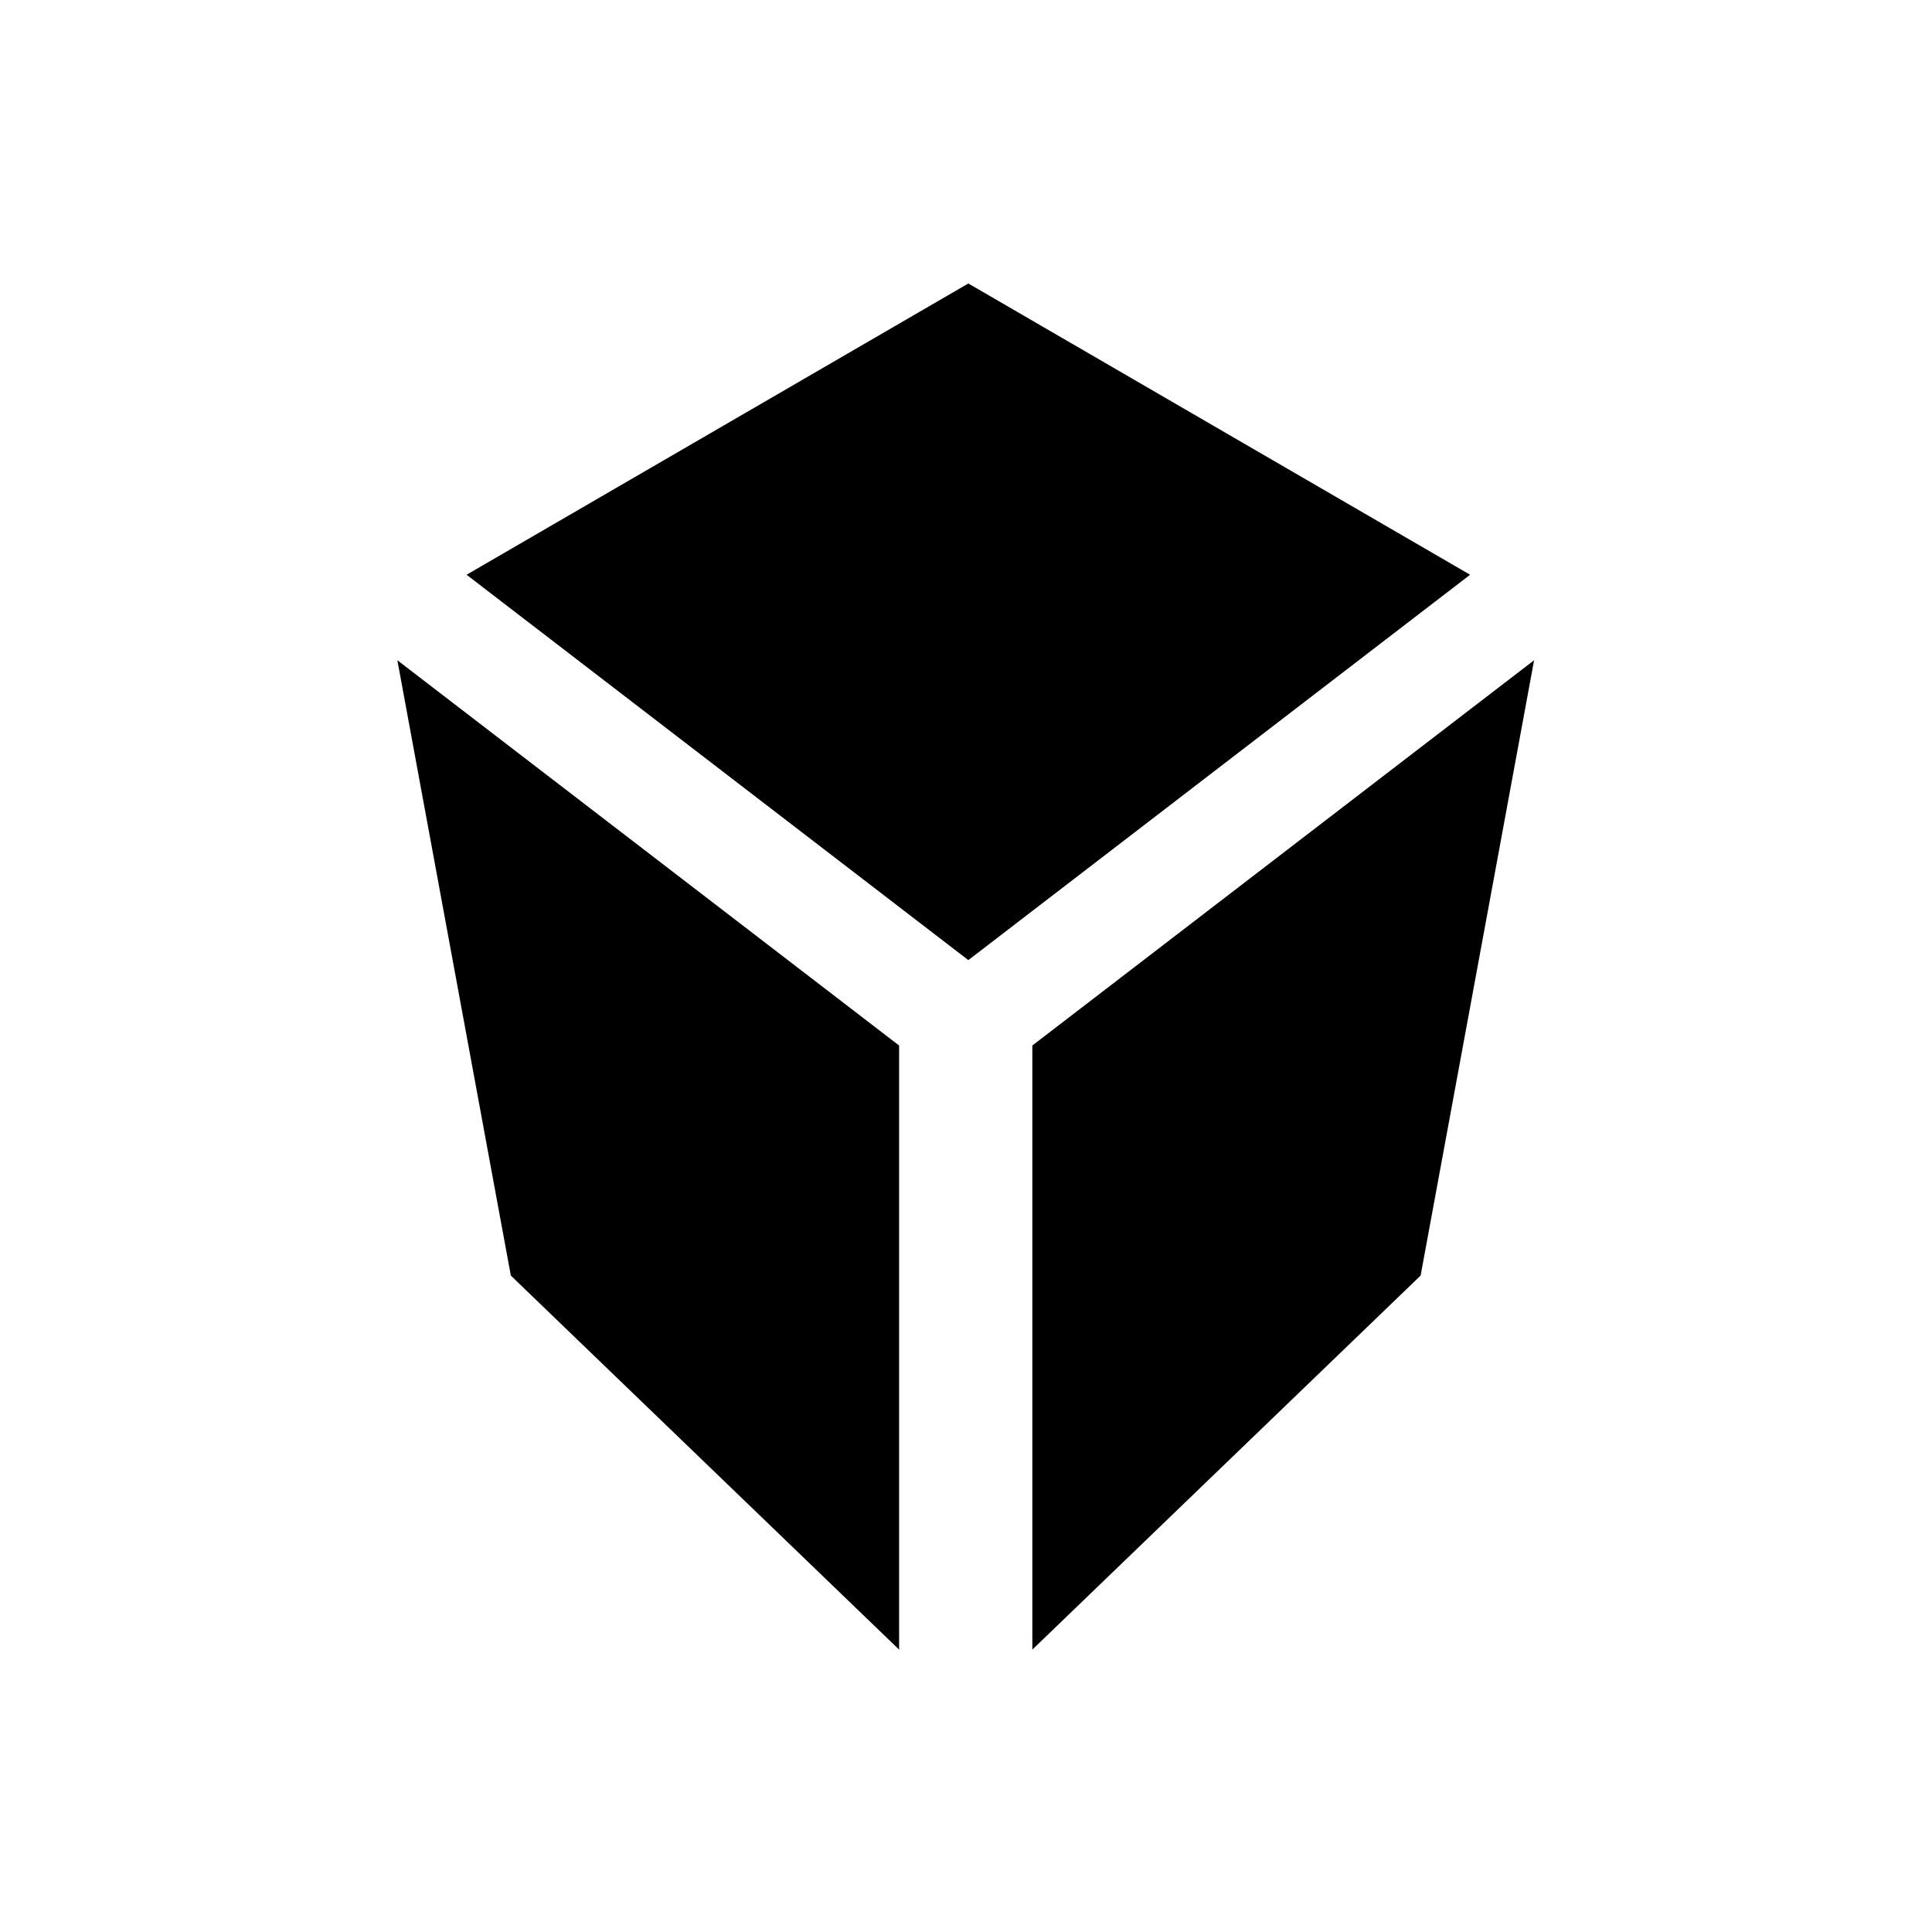 <?xml version="1.0" encoding="UTF-8" standalone="no"?>
<!-- Created with Inkscape (http://www.inkscape.org/) -->

<svg
   width="100"
   height="100"
   viewBox="0 0 26.458 26.458"
   version="1.1"
   id="svg5"
   xmlns="http://www.w3.org/2000/svg">
  <defs
     id="defs2" />
  <rect
     className="svg-border"
     style="fill:none;stroke-linecap:round;stroke-linejoin:round;stroke-dasharray:none;stroke-opacity:1;paint-order:stroke fill markers"
     id="rect113"
     width="23.297"
     height="23.297"
     x="1.581"
     y="1.581"
     ry="5.473" />
  <g
     id="g5365"
     style="stroke:none;fill-opacity:1"
     transform="matrix(1.326,0,0,1.326,25.496,-11.791)">
    <path
       id="rect4663"
       style="stroke:none;fill-opacity:1;stroke-width:2.481;stroke-linecap:round;stroke-linejoin:round;paint-order:stroke fill markers"
       d="m -9.227,11.82 -5.182,3.008 5.182,3.98 5.182,-3.98 z" />
    <path
       id="rect4663-9"
       style="stroke:none;fill-opacity:1;stroke-width:2.117;stroke-linecap:round;stroke-linejoin:round;paint-order:stroke fill markers"
       d="m -15.124,15.711 5.182,3.979 -7e-7,6.239 -4.01,-3.863 z" />
    <path
       id="rect4663-9-6"
       style="stroke:none;fill-opacity:1;stroke-width:2.117;stroke-linecap:round;stroke-linejoin:round;paint-order:stroke fill markers"
       d="m -3.384,15.711 -5.182,3.979 1e-6,6.239 4.01,-3.863 z" />
  </g>
</svg>
